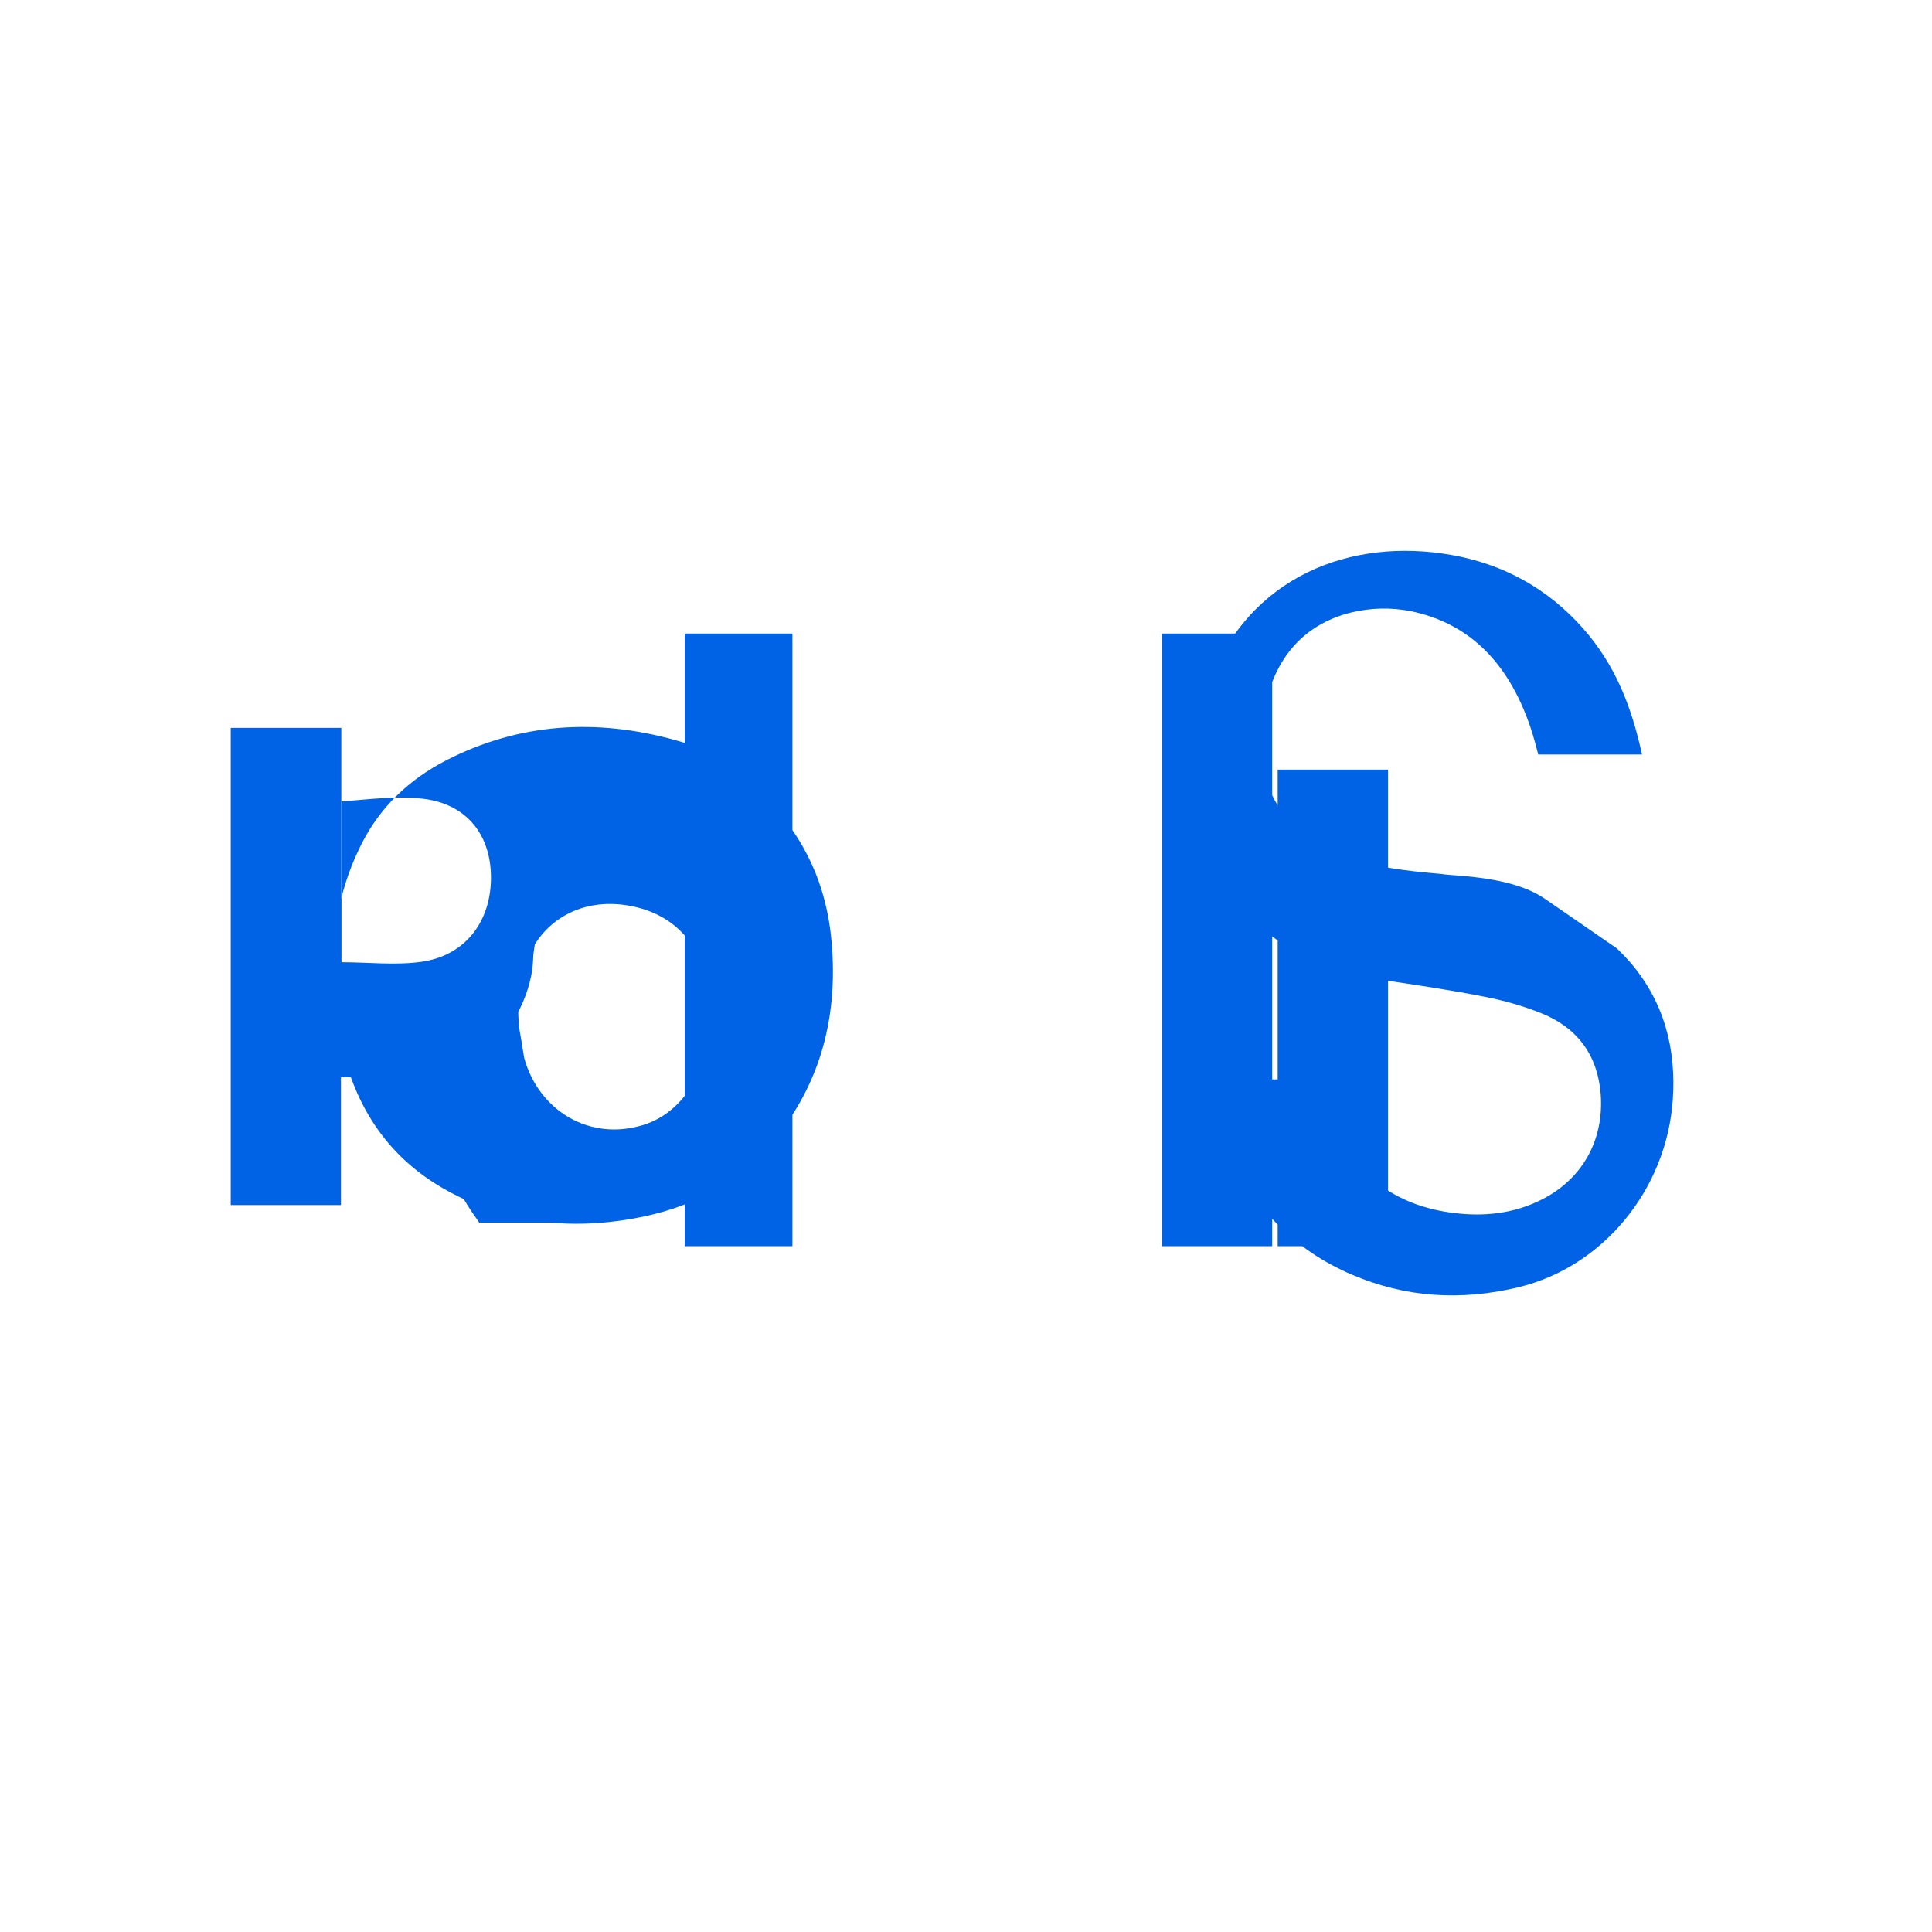 <svg xmlns="http://www.w3.org/2000/svg" viewBox="0 0 1024 1024">
  <rect width="1024" height="1024" fill="none"/>
  <path d="M819 476.5c-11.5-7.9-27.8-11.2-49.5-12.7-1.4-.1-2.9-.2-4.3-.4-.2 0-.3 0-.5-.1-28-2.5-63.1-5.7-83.7-31.1-10.6-13.1-14.4-30.7-11.4-52.1 4.2-29.7 20.5-49.1 46.7-55.5 10.4-2.5 20.9-2.7 31.3-.7 31.7 6.5 53.2 28.2 64.7 65.1 1 3.3 1.9 6.7 3 10.9h55c-5.5-25.1-14-47.4-31.4-67-18.8-21.2-42.4-34-69.8-38.8-52.5-9.2-107.4 10.6-129.3 70.1-10 27.3-10.6 55-1.5 82.7 9.2 28 28.5 47.6 54.2 60.7 12 6.1 25 9.5 38.3 11.5 18.7 2.8 37.5 5.5 56.1 9.2 10.3 2 20.5 4.9 30.2 8.8 19 7.7 29.7 22.2 31.3 42.8 1.8 24.2-9.5 44.4-30.1 55.3-13.8 7.3-28.7 9.5-44.1 8.1-32.8-2.9-55.9-19.5-69-49-3.2-7.1-5.3-14.7-7.8-22.2h-54.3c2.4 13.2 4.4 26.1 9.2 38.2 12.1 30.5 34.1 52.3 64 65.2 28.8 12.4 58.3 14 88.4 6.8 44.8-10.7 78.5-51.6 81.9-99.2 1.9-26.9-4.4-51.9-22.6-73.1-2.2-2.5-4.5-4.9-7-7.3zm-638 72.7V424.8c14.7-1.1 29.3-3.2 43.6-1.4 23.3 2.9 36.3 19.9 35.6 43.6-.8 23.2-14.9 39.8-37 42.8-13.9 1.9-27.9.2-42.3.2V385.8h-58.6v252.9h58.4v-67.7c4.6 0 8.6-.3 12.6 0 9.7.8 16.8 6.1 21.6 14 10.9 17.6 21.7 35.3 32.4 53 2.1 3.4 4.4 6.7 6.7 10h65.3c-1.4-2.7-2.3-4.7-3.5-6.6-16.8-26.9-33.7-53.8-50.6-80.7-2.2-3.5-2.1-5.8.2-9 9-13 16.7-27.5 17.2-43.8 0-2.3.5-4.7.9-7.5zm223.3-130.5c-12.9-13.5-28.9-21.6-46.3-26.4-41.6-11.6-82.7-9.3-121.7 10.8-19.3 10-34.5 24.3-44.4 43.7-16.5 32.3-18.3 66.4-12 101.2 6.5 35.6 23.9 64.7 57 83 32.9 18.2 68.2 21.4 104.7 13.7 29-6.1 53.3-20.5 71.5-44.1 21.9-28.3 30.3-61.2 28-96.9-1.7-28.4-10.8-54.1-32-77.4-1.6-1.6-3.2-3.2-4.8-4.6v-3zm-128.9 127.5c-1.4-10.2-.7-20.4 1.7-30.4 6.3-26 29.5-41 57.3-35.6 23 4.4 38.7 20.7 41.6 48.2 3.5 32.4-11.1 60.4-34.9 67.8-28.8 9-55.5-7.8-63.2-35.2-.9-4.8-1.5-9.7-2.5-14.8zm401.8-138.3v252.6h58.5V407.9h-58.5zm-61.3 252.6h58.4V335.8h-58.4v324.7zm-253 0h57.1V335.8h-57.1v324.7z" fill="#0063E5"/>
</svg>
